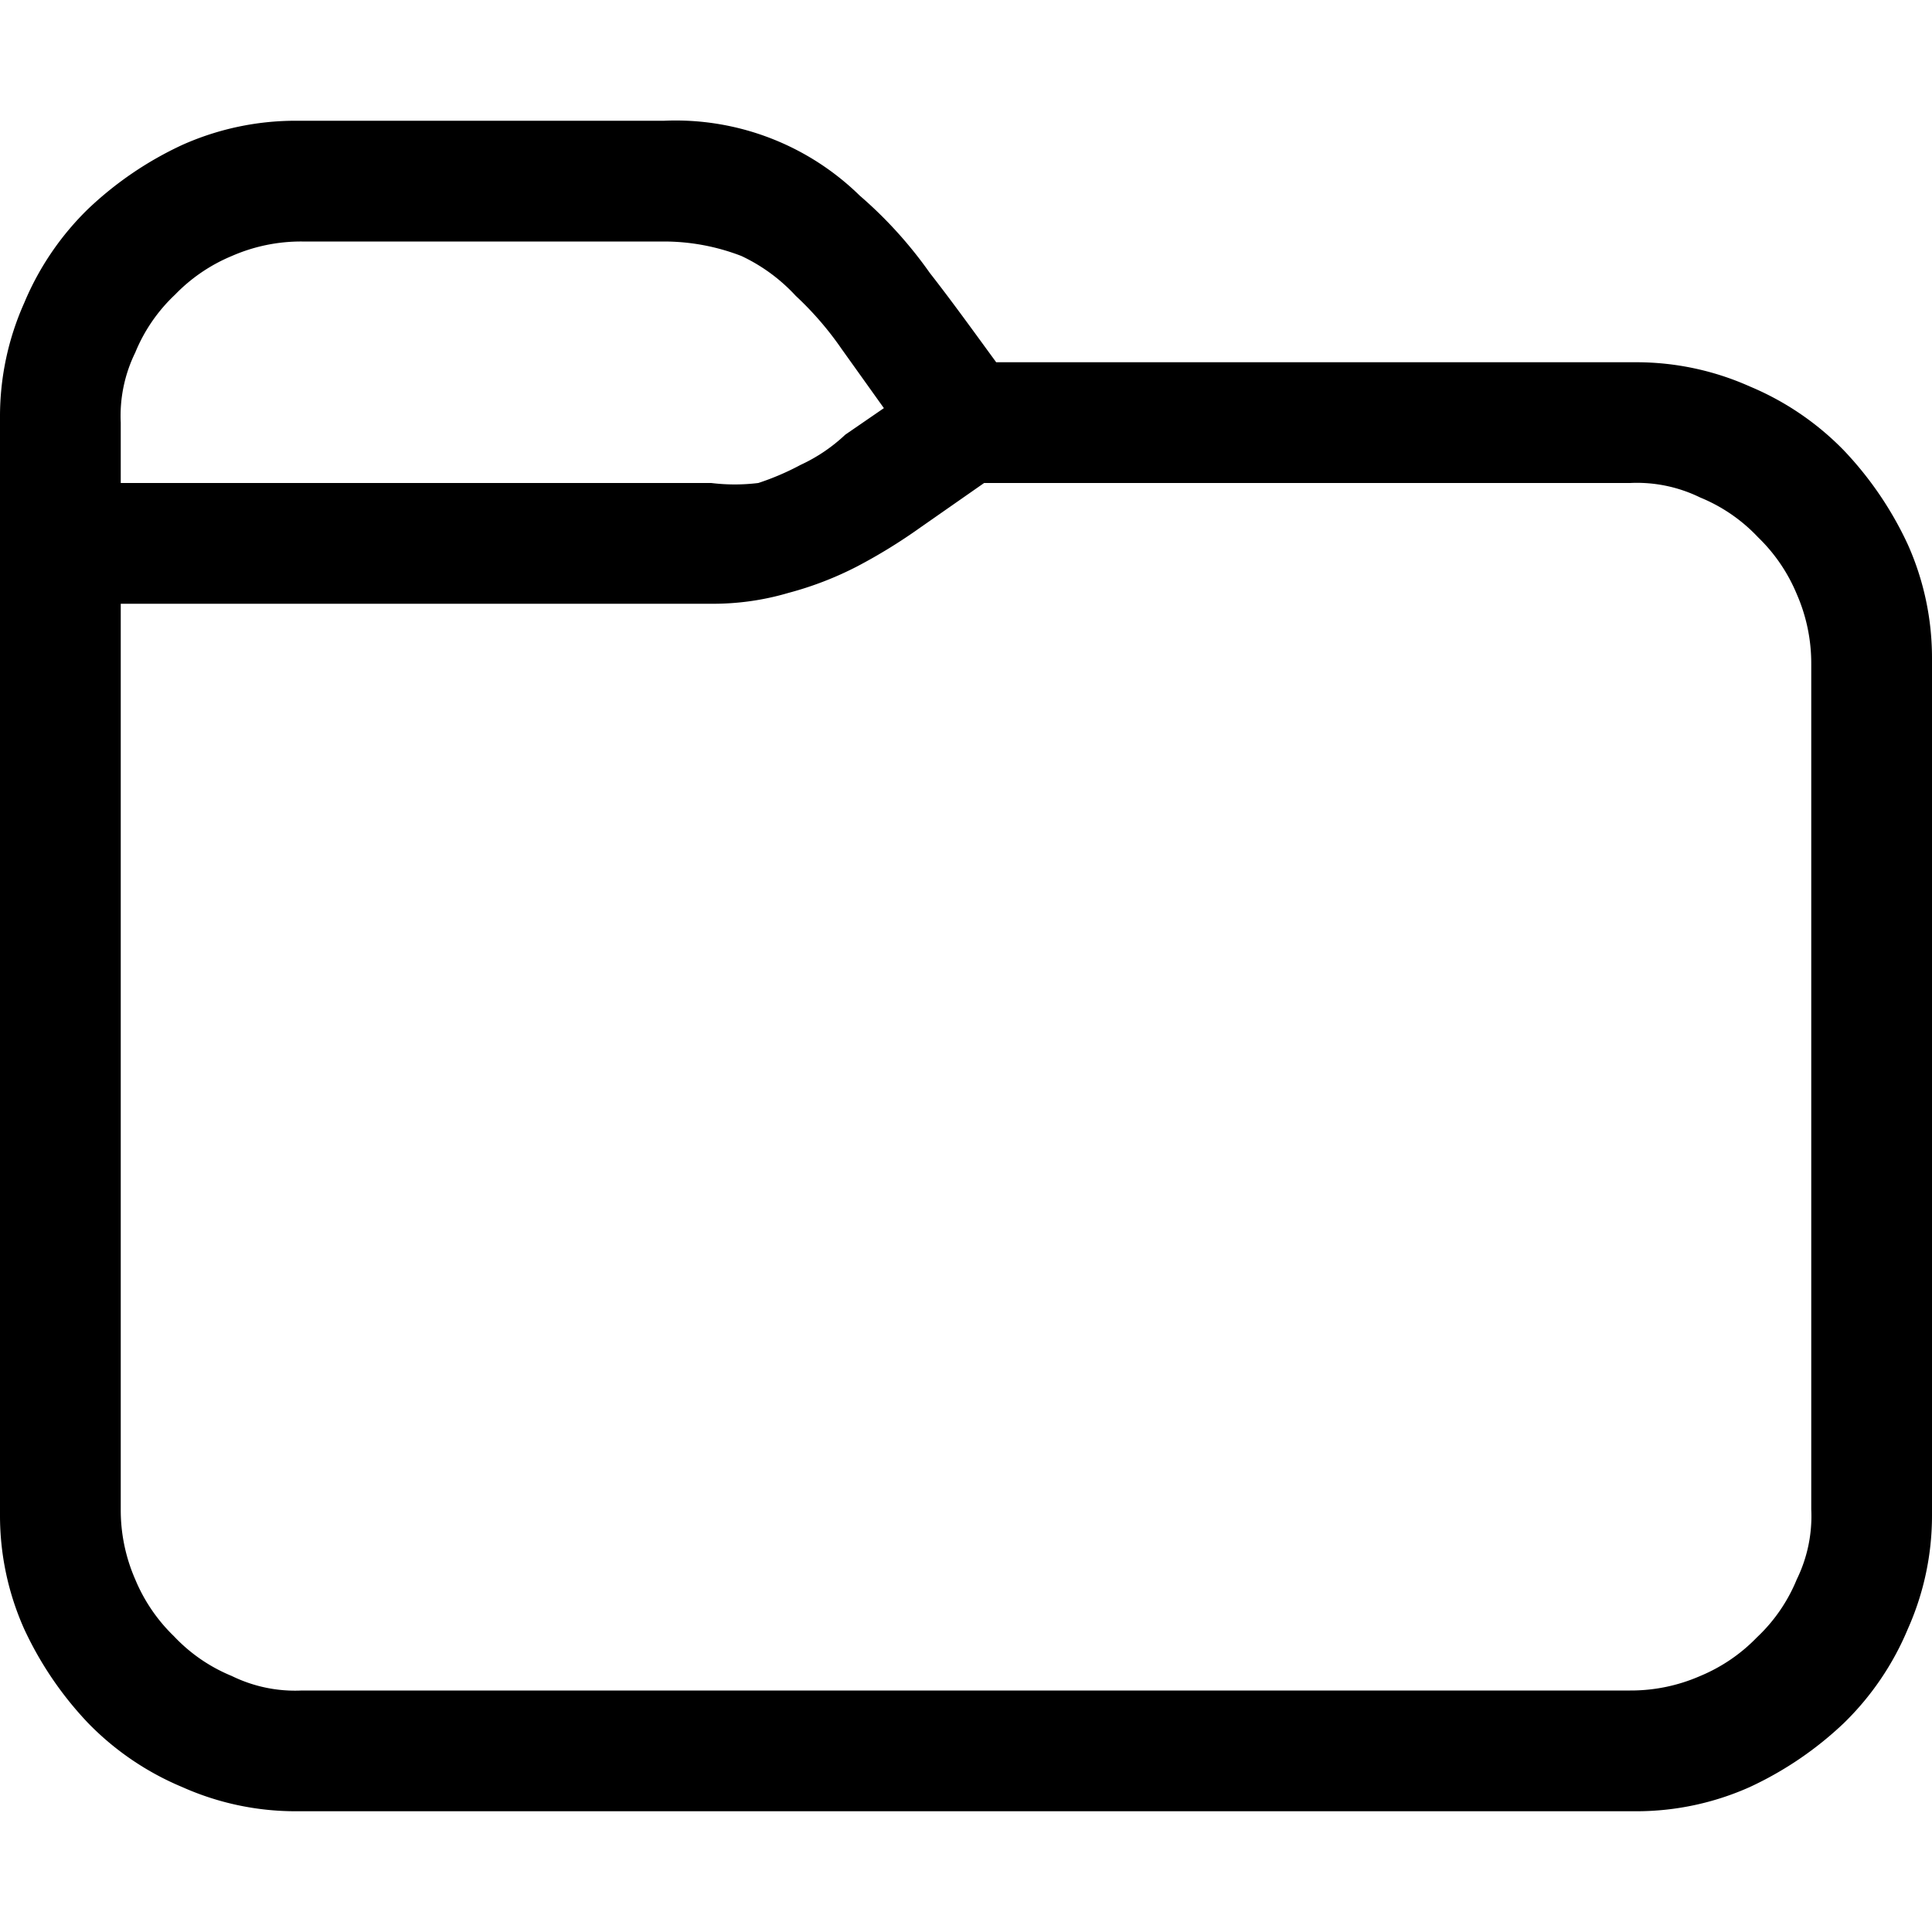 <svg id="Layer_1" data-name="Layer 1" xmlns="http://www.w3.org/2000/svg" viewBox="0 0 16 16">
<path d="M2.45,15a2.3,2.3,0,0,1-.94-.2,2.35,2.35,0,0,1-.78-.53,2.9,2.9,0,0,1-.53-.78,2.3,2.3,0,0,1-.2-.94V3.45a2.3,2.3,0,0,1,.2-.94,2.35,2.35,0,0,1,.53-.78,2.9,2.9,0,0,1,.78-.53A2.3,2.3,0,0,1,2.45,1H5.5a2.18,2.18,0,0,1,1.62.62,3.53,3.53,0,0,1,.58.64c.18.23.36.48.55.74h5.3a2.3,2.3,0,0,1,.94.2,2.35,2.35,0,0,1,.78.53,2.9,2.9,0,0,1,.53.78,2.3,2.3,0,0,1,.2.94v7.1a2.3,2.3,0,0,1-.2.94,2.35,2.35,0,0,1-.53.78,2.9,2.9,0,0,1-.78.53,2.3,2.3,0,0,1-.94.2ZM5.89,4a1.6,1.6,0,0,0,.39,0,2.17,2.17,0,0,0,.35-.15A1.38,1.38,0,0,0,7,3.6l.32-.22-.35-.49a2.67,2.67,0,0,0-.38-.44,1.45,1.45,0,0,0-.45-.33A1.78,1.78,0,0,0,5.5,2h-3a1.43,1.43,0,0,0-.58.12,1.4,1.4,0,0,0-.47.32,1.37,1.37,0,0,0-.33.48A1.19,1.19,0,0,0,1,3.5V4ZM13.5,14a1.43,1.43,0,0,0,.58-.12,1.4,1.4,0,0,0,.47-.32,1.37,1.37,0,0,0,.33-.48A1.19,1.19,0,0,0,15,12.5v-7a1.43,1.43,0,0,0-.12-.58,1.4,1.4,0,0,0-.32-.47,1.37,1.37,0,0,0-.48-.33A1.19,1.19,0,0,0,13.5,4H8.15l-.53.37a4.52,4.52,0,0,1-.52.32,2.8,2.8,0,0,1-.57.22A2.2,2.2,0,0,1,5.89,5H1v7.5a1.43,1.43,0,0,0,.12.58,1.4,1.4,0,0,0,.32.47,1.37,1.37,0,0,0,.48.33A1.19,1.19,0,0,0,2.5,14Z" fill="black"/>
</svg>